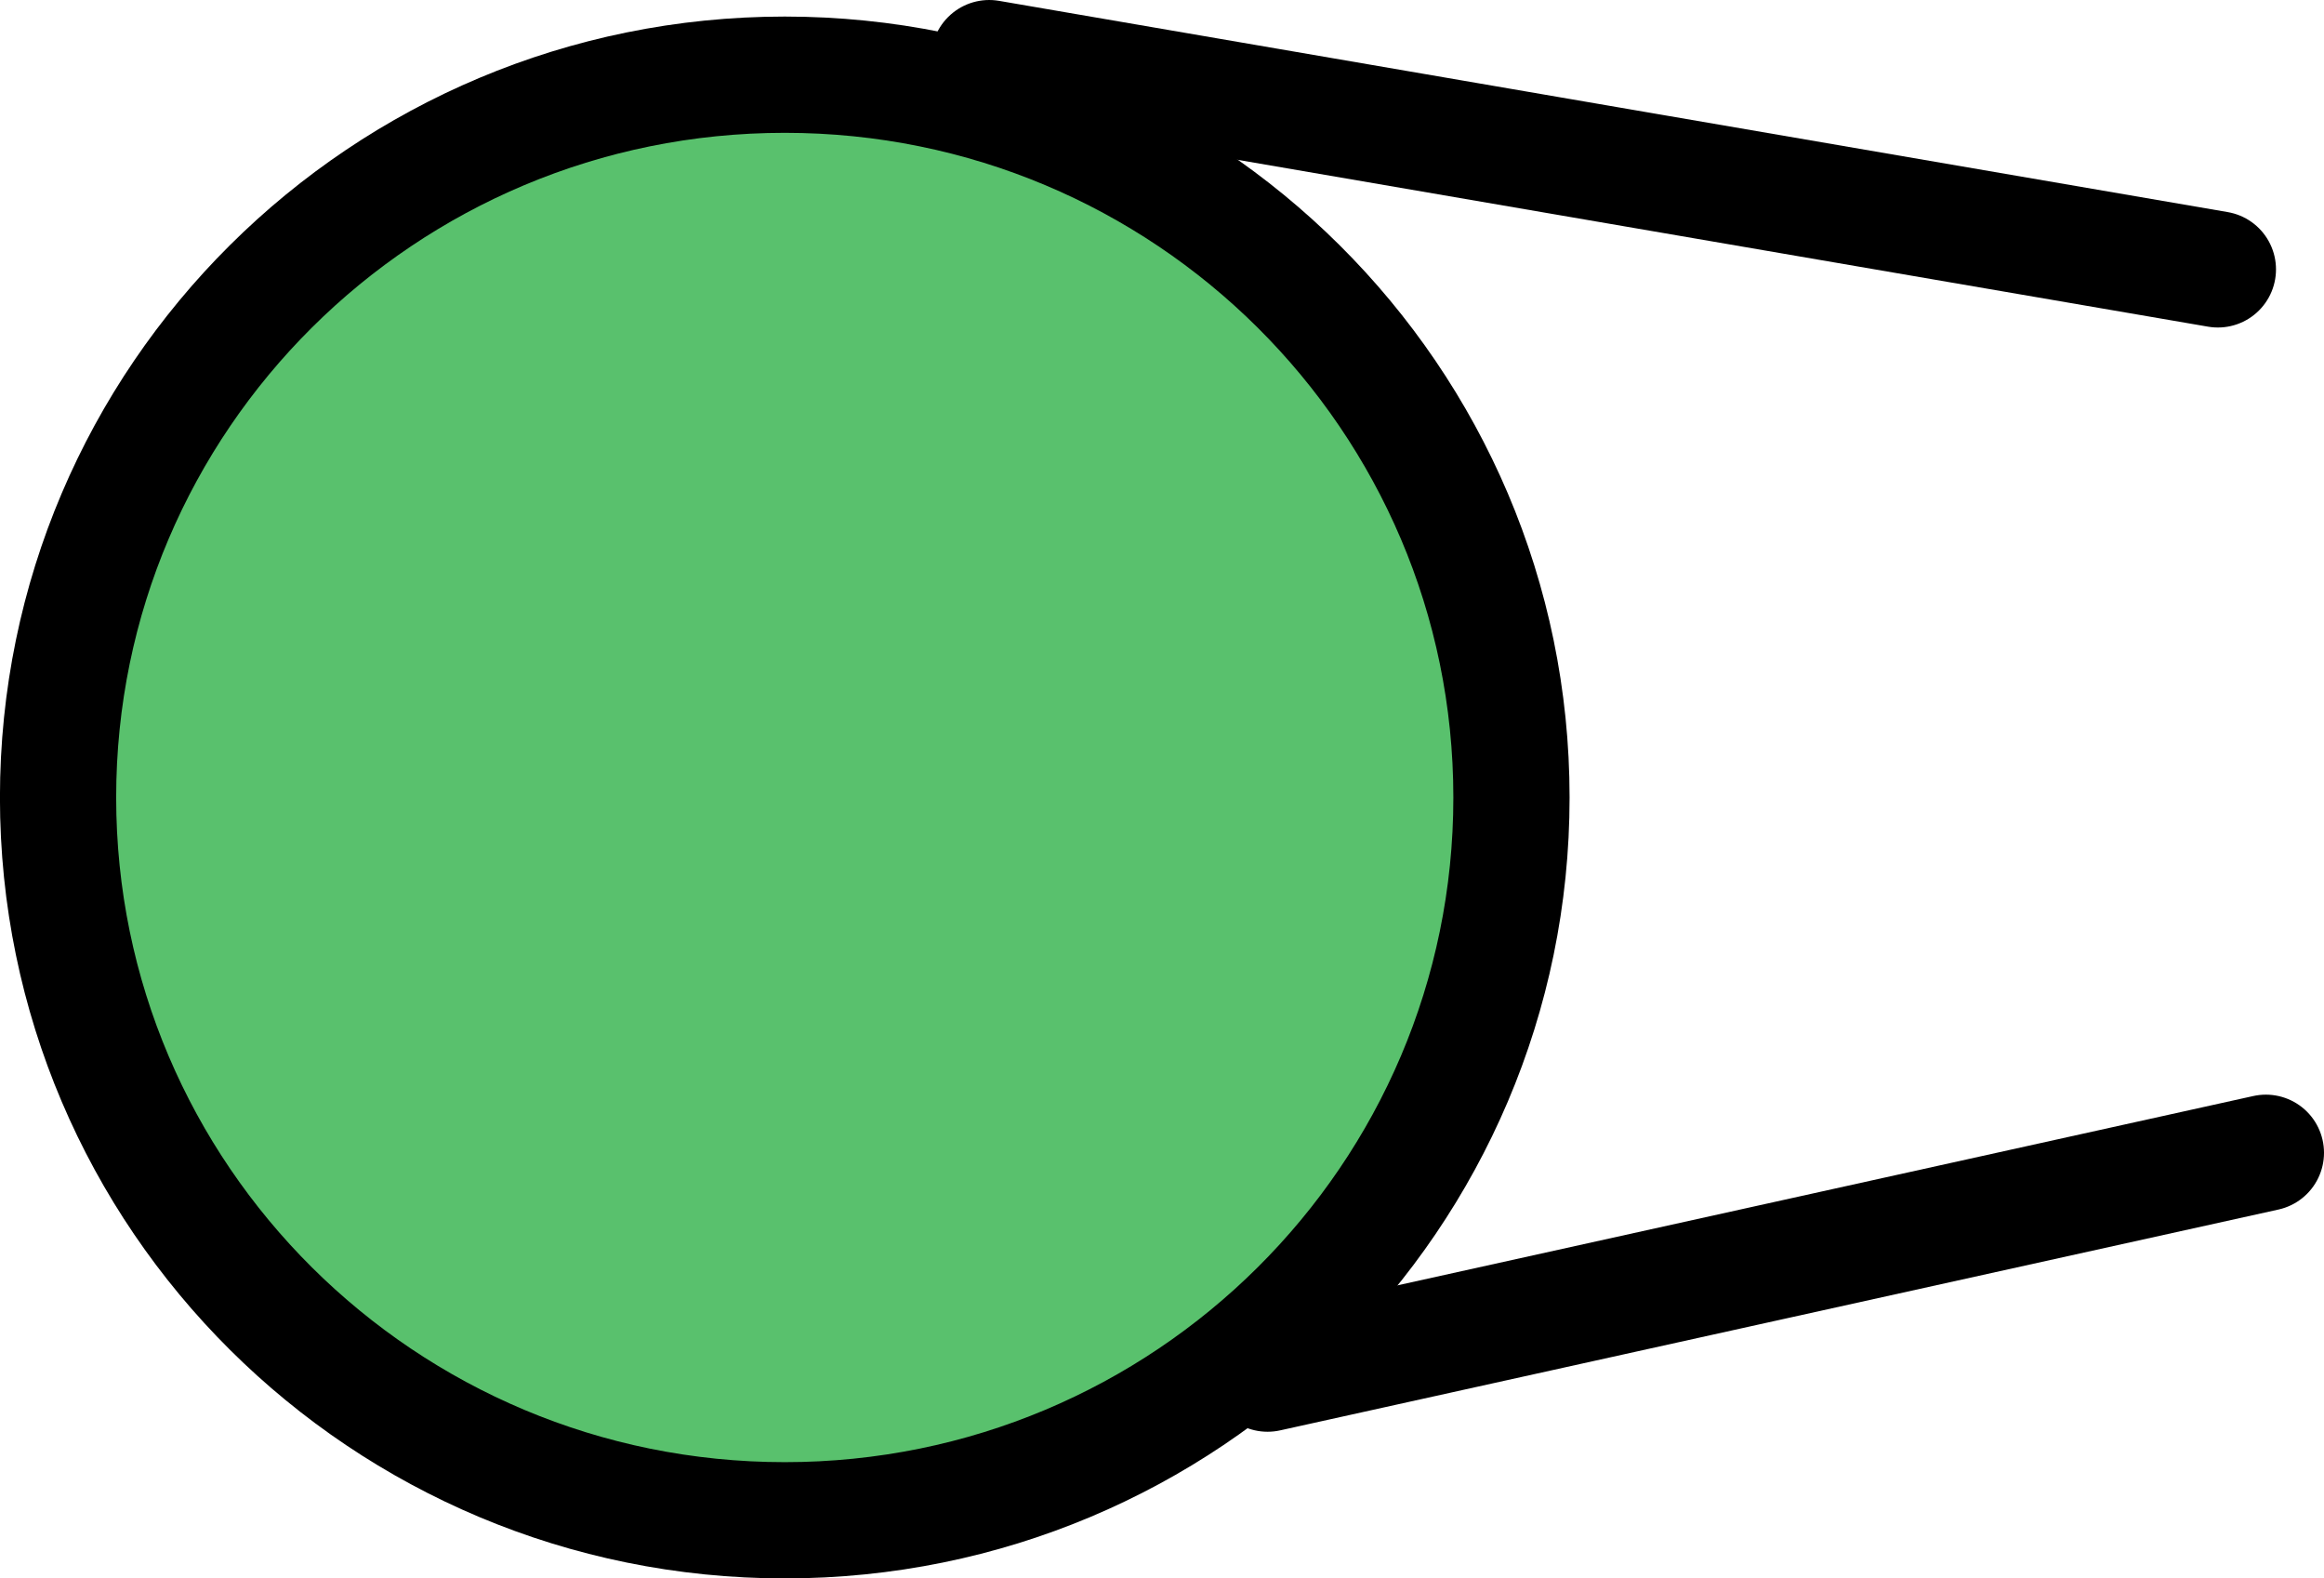 <svg version="1.1" xmlns="http://www.w3.org/2000/svg" xmlns:xlink="http://www.w3.org/1999/xlink" width="39.991" height="27.153"><g transform="translate(-227,-166)"><g data-paper-data="{&quot;isPaintingLayer&quot;:true}" fill="none" fill-rule="nonzero" stroke="#000000" stroke-width="2" stroke-linecap="none" stroke-linejoin="miter" stroke-miterlimit="10" stroke-dasharray="" stroke-dashoffset="0" font-family="none" font-weight="none" font-size="none" text-anchor="none" style="mix-blend-mode: normal"><path d="M253.009,179.719c0,6.867 -5.598,12.434 -12.505,12.434c-6.906,0 -12.505,-5.567 -12.505,-12.434c0,-6.867 5.598,-12.434 12.505,-12.434c6.906,0 12.505,5.567 12.505,12.434z" data-paper-data="{&quot;origPos&quot;:null}" fill="#59c16d" stroke-linecap="butt"/><path d="M244.022,167l21.143,3.634" fill="none" stroke-linecap="round"/><path d="M248.812,189.63l17.179,-3.799" fill="none" stroke-linecap="round"/></g></g></svg>